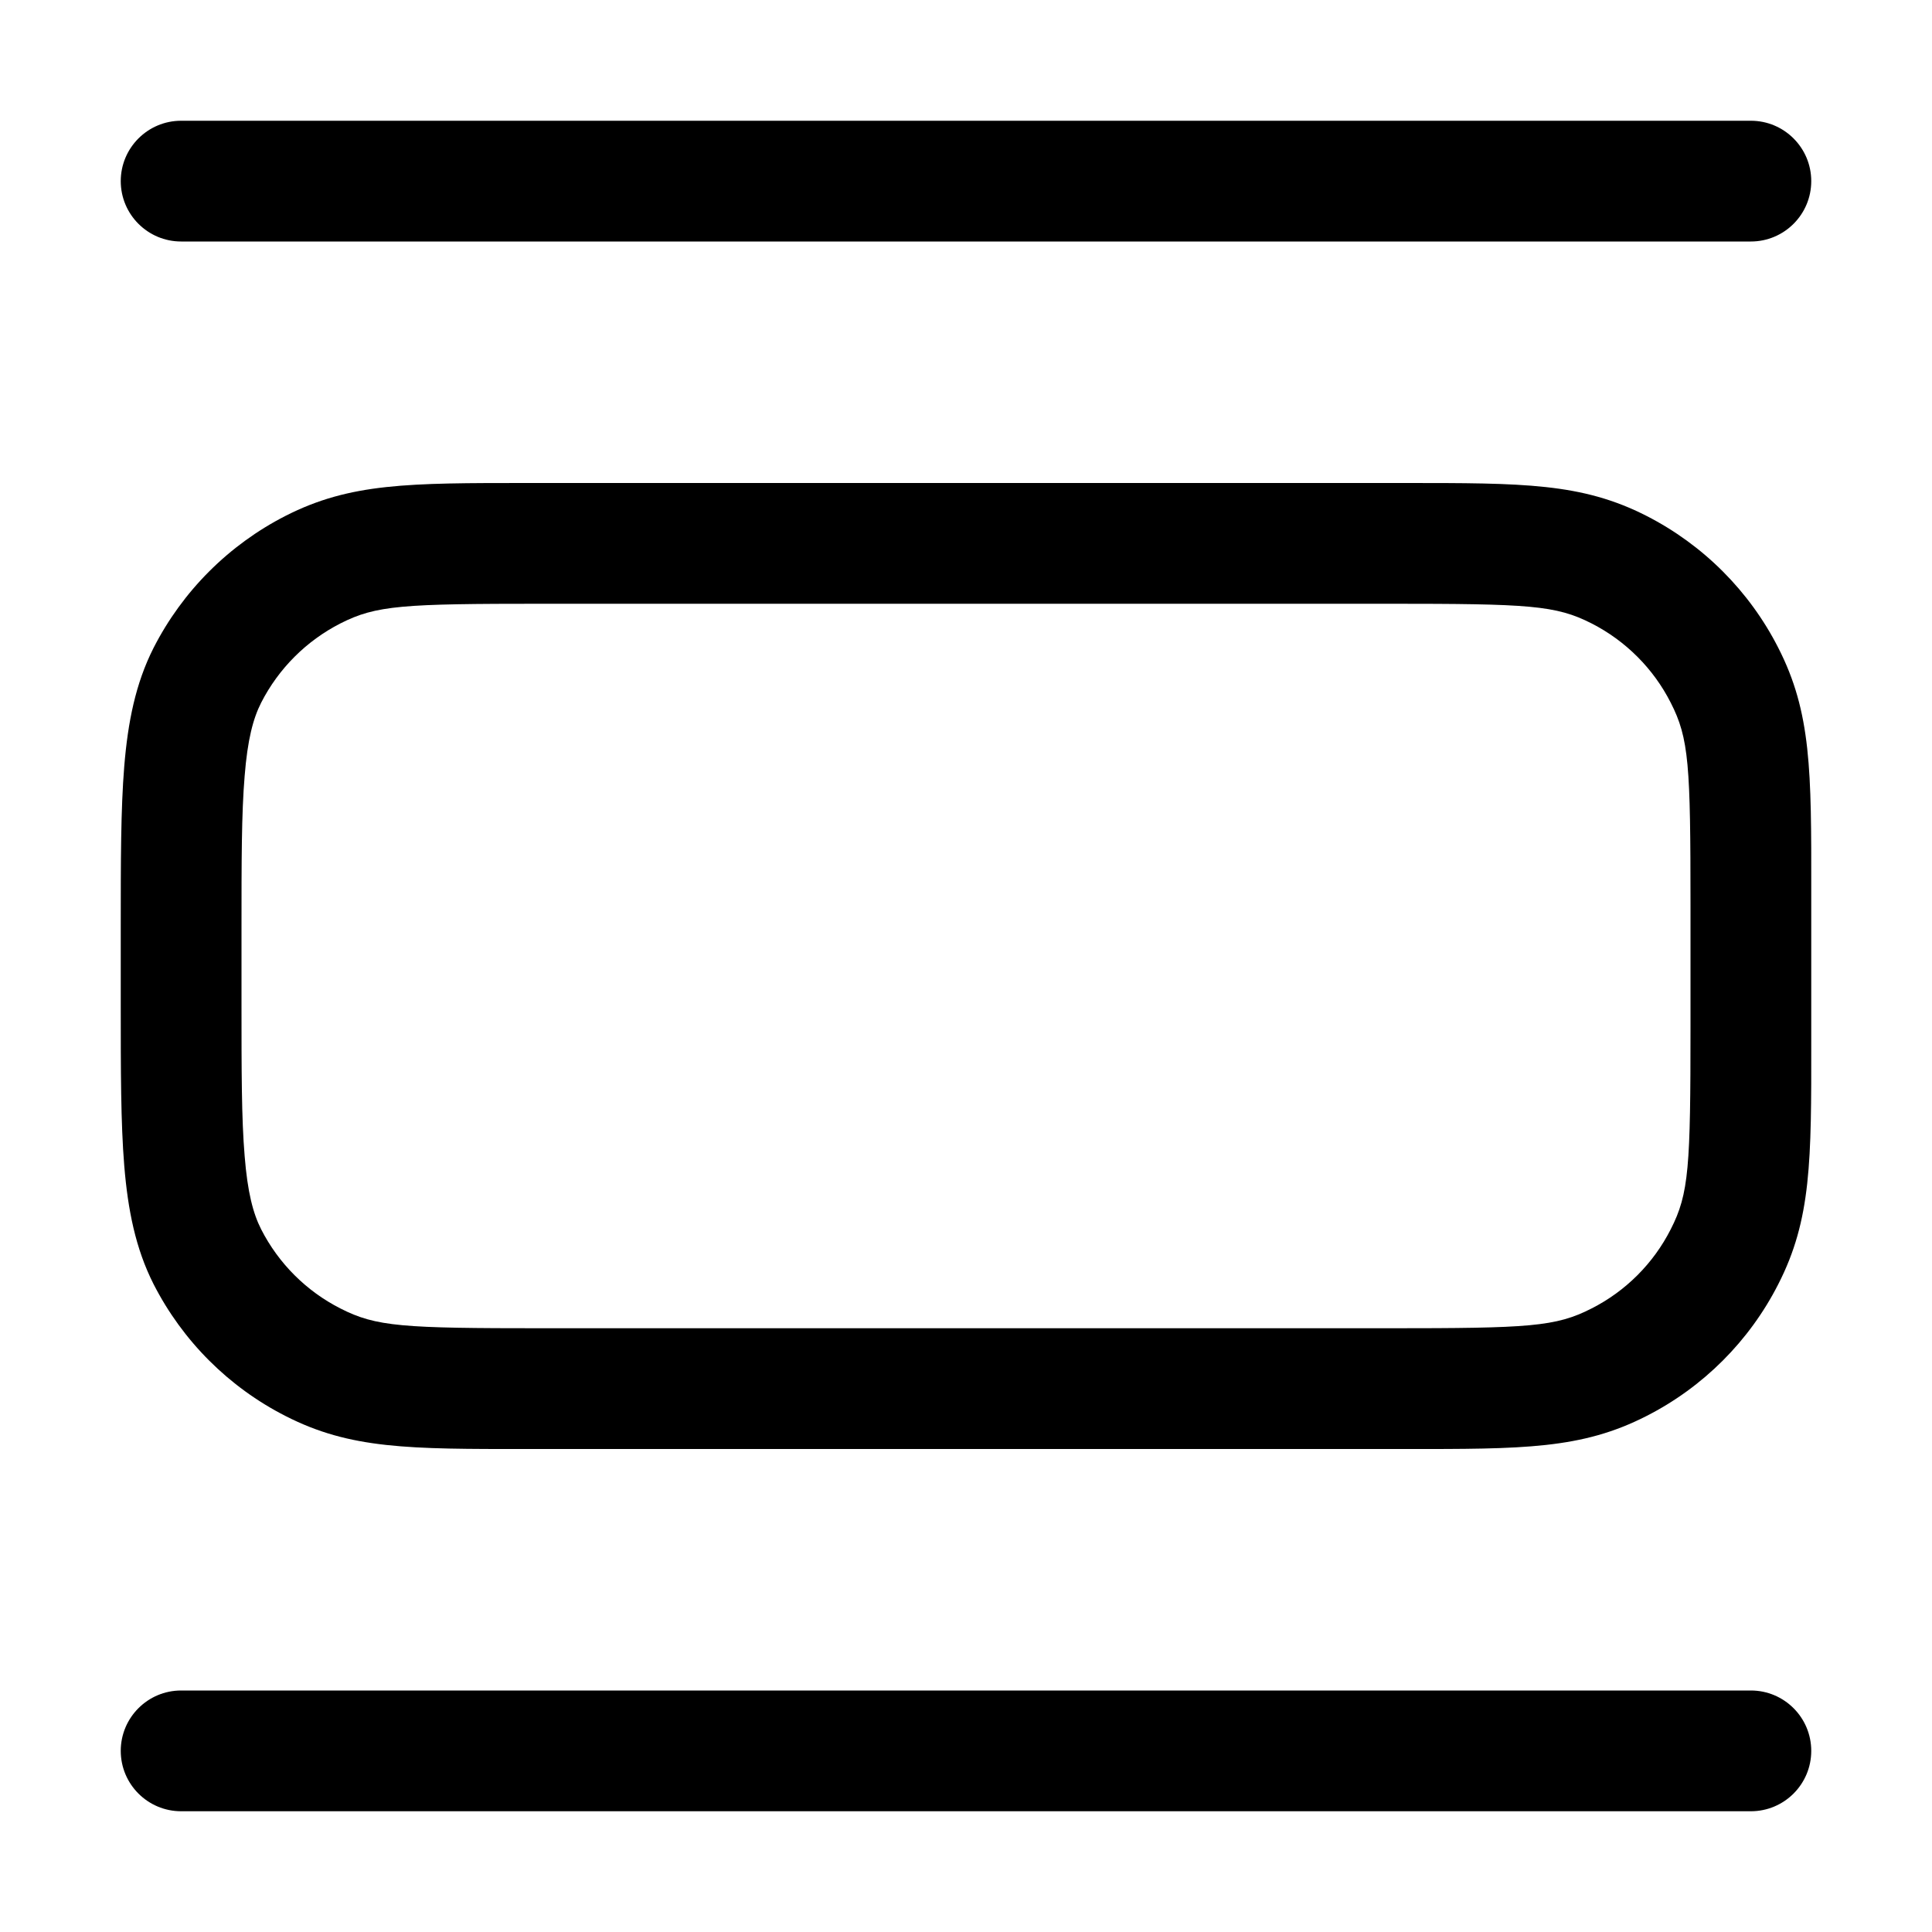 <svg width="16" height="16" viewBox="0 0 16 16" xmlns="http://www.w3.org/2000/svg">
<path fill-rule="evenodd" clip-rule="evenodd" d="M1 1.5C1 1.224 1.224 1 1.5 1H14.5C14.776 1 15 1.224 15 1.5C15 1.776 14.776 2 14.5 2H1.5C1.224 2 1 1.776 1 1.5ZM4.374 4C4.415 4 4.457 4 4.5 4H11.5C11.543 4 11.585 4 11.626 4C12.616 4 13.099 3.999 13.635 4.272C14.105 4.512 14.488 4.895 14.727 5.365C15.001 5.901 15.001 6.384 15 7.374C15 7.415 15 7.457 15 7.5V8.5C15 8.543 15 8.585 15 8.626C15.001 9.616 15.001 10.099 14.727 10.635C14.488 11.105 14.105 11.488 13.635 11.727C13.099 12.001 12.616 12.001 11.626 12C11.585 12 11.543 12 11.5 12H4.5C4.457 12 4.415 12 4.374 12C3.384 12.001 2.901 12.001 2.365 11.727C1.895 11.488 1.512 11.105 1.272 10.635C1.122 10.339 1.059 10.019 1.029 9.654C1 9.3 1 8.863 1 8.321L1 7.679C1 7.137 1 6.7 1.029 6.346C1.059 5.981 1.122 5.661 1.272 5.365C1.512 4.895 1.895 4.512 2.365 4.272C2.901 3.999 3.384 4 4.374 4ZM4.5 5C3.335 5 3.116 5.012 2.819 5.163C2.537 5.307 2.307 5.537 2.163 5.819C2.096 5.951 2.05 6.125 2.026 6.427C2 6.736 2 7.132 2 7.7L2 8.3C2 8.868 2 9.264 2.026 9.573C2.05 9.875 2.096 10.049 2.163 10.181C2.307 10.463 2.537 10.693 2.819 10.836C3.116 10.988 3.335 11 4.5 11H11.5C12.665 11 12.884 10.988 13.181 10.836C13.463 10.693 13.693 10.463 13.836 10.181C13.988 9.884 14 9.665 14 8.5V7.5C14 6.335 13.988 6.116 13.836 5.819C13.693 5.537 13.463 5.307 13.181 5.163C12.884 5.012 12.665 5 11.5 5H4.5ZM1 14.5C1 14.224 1.224 14 1.5 14H14.5C14.776 14 15 14.224 15 14.5C15 14.776 14.776 15 14.5 15H1.5C1.224 15 1 14.776 1 14.5Z"/>
</svg>
